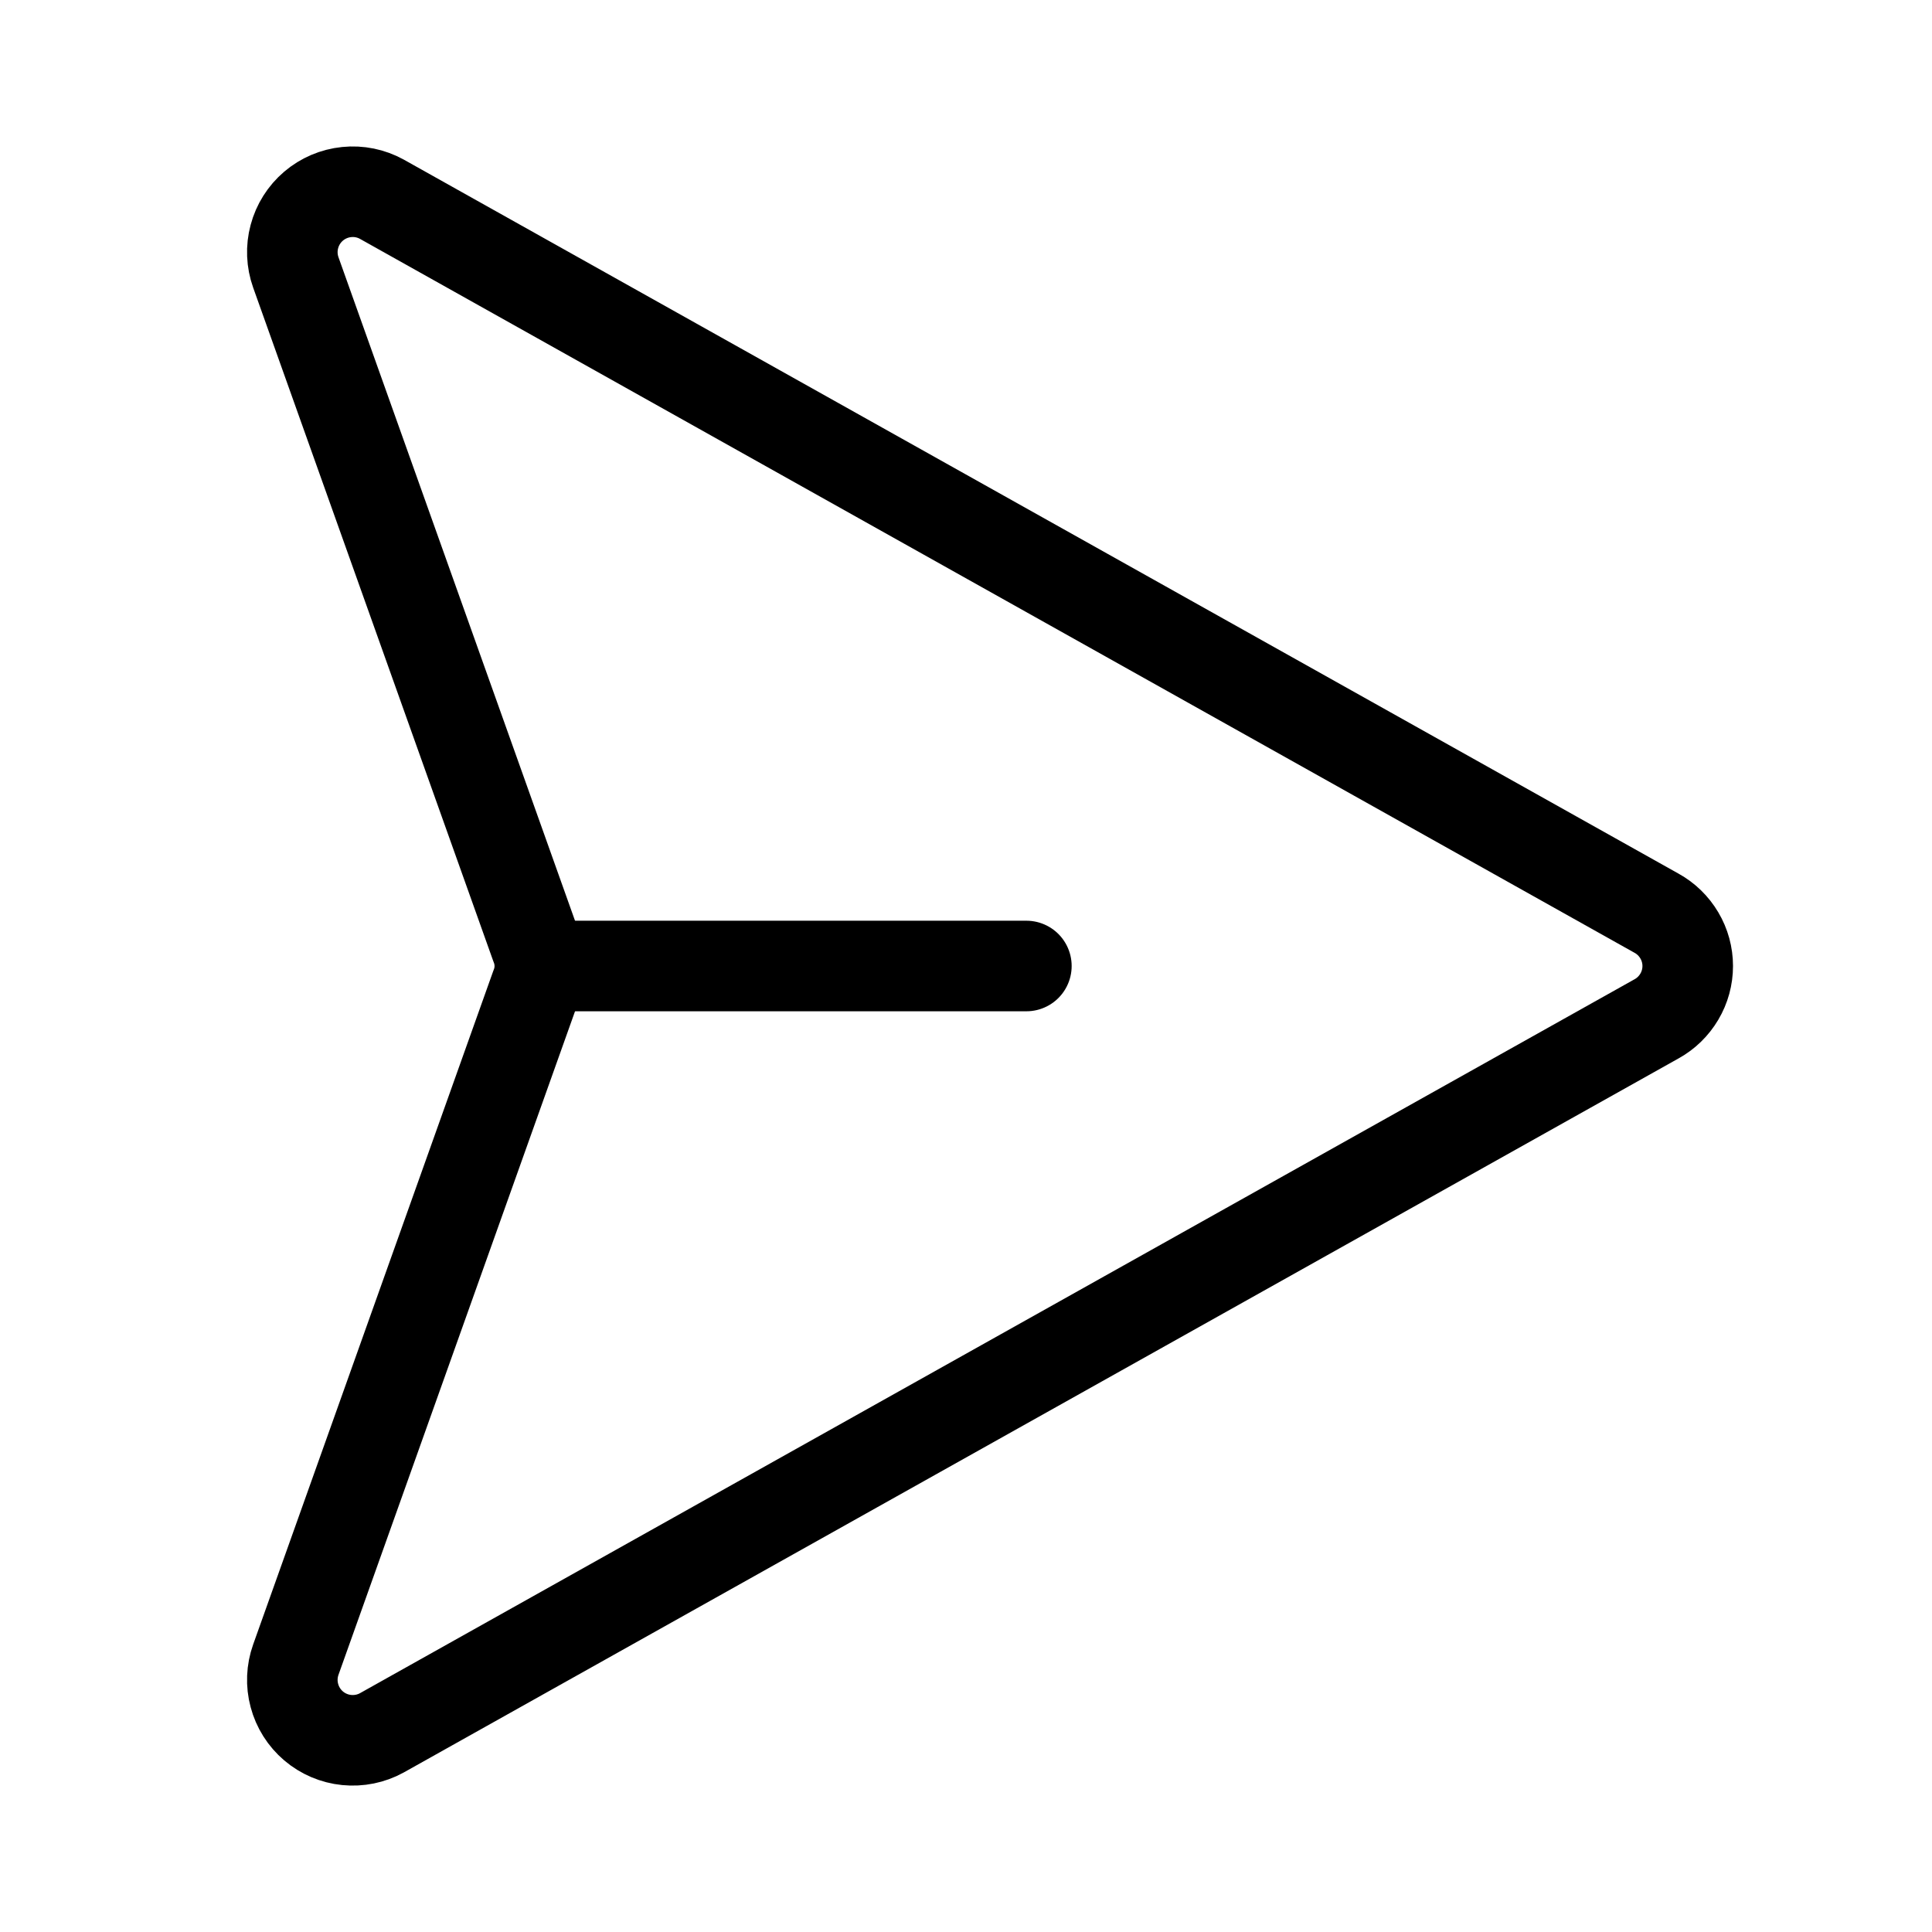<svg width="32" height="32" viewBox="0 0 32 32" fill="none" xmlns="http://www.w3.org/2000/svg">
<path d="M27.438 15.126L6.325 3.3C6.148 3.202 5.944 3.16 5.742 3.181C5.54 3.201 5.348 3.283 5.194 3.414C5.039 3.546 4.928 3.722 4.876 3.918C4.823 4.114 4.832 4.322 4.9 4.513L8.875 15.663C8.963 15.88 8.963 16.122 8.875 16.338L4.9 27.488C4.832 27.679 4.823 27.887 4.876 28.083C4.928 28.279 5.039 28.455 5.194 28.587C5.348 28.718 5.54 28.8 5.742 28.82C5.944 28.84 6.148 28.799 6.325 28.701L27.438 16.875C27.594 16.789 27.724 16.662 27.815 16.508C27.906 16.355 27.954 16.179 27.954 16C27.954 15.822 27.906 15.646 27.815 15.493C27.724 15.339 27.594 15.212 27.438 15.126V15.126Z" stroke="black" stroke-width="1.5" stroke-linecap="round" stroke-linejoin="round"/>
<path d="M9 16H17" stroke="black" stroke-width="1.5" stroke-linecap="round" stroke-linejoin="round"/>
</svg>
